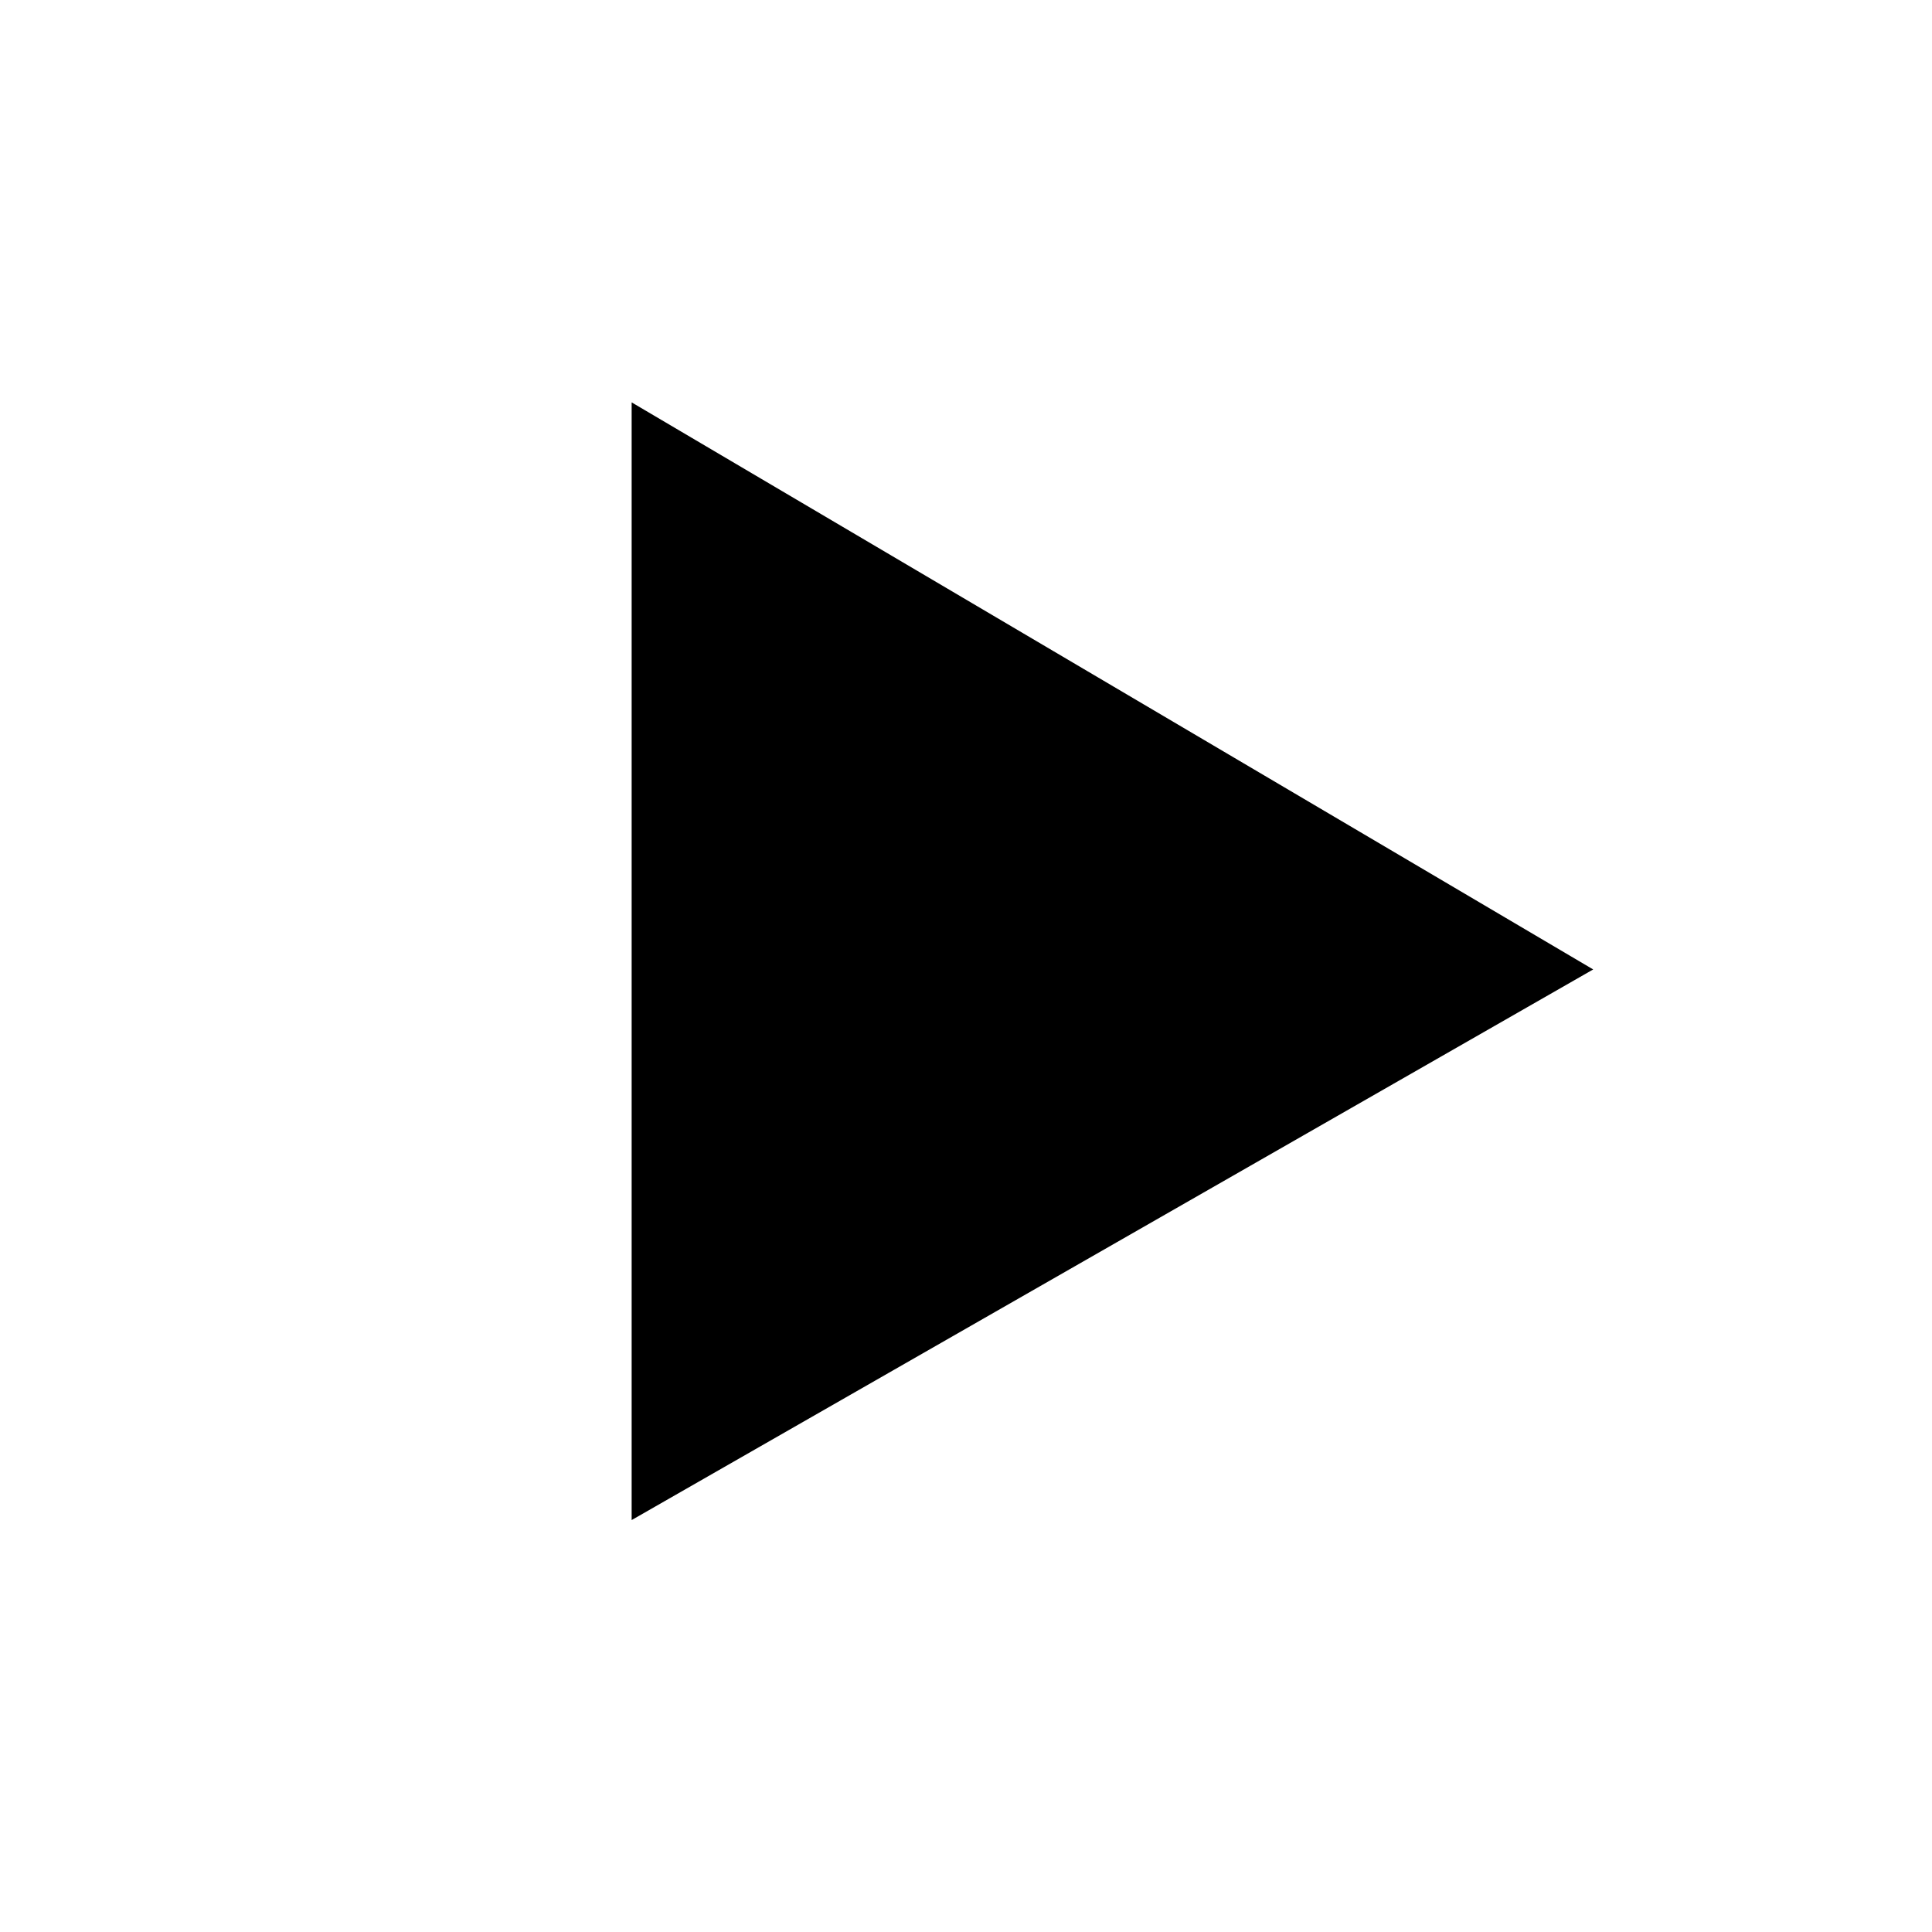 <svg class='play' id="Layer_1" data-name="Layer 1"
    xmlns="http://www.w3.org/2000/svg" viewBox="0 0 202.243 202.243">
    <polygon class="cls-1" points="66.121 42.121 66.121 159.121 166.776 101.482 66.121 42.121"/>
  </svg>
